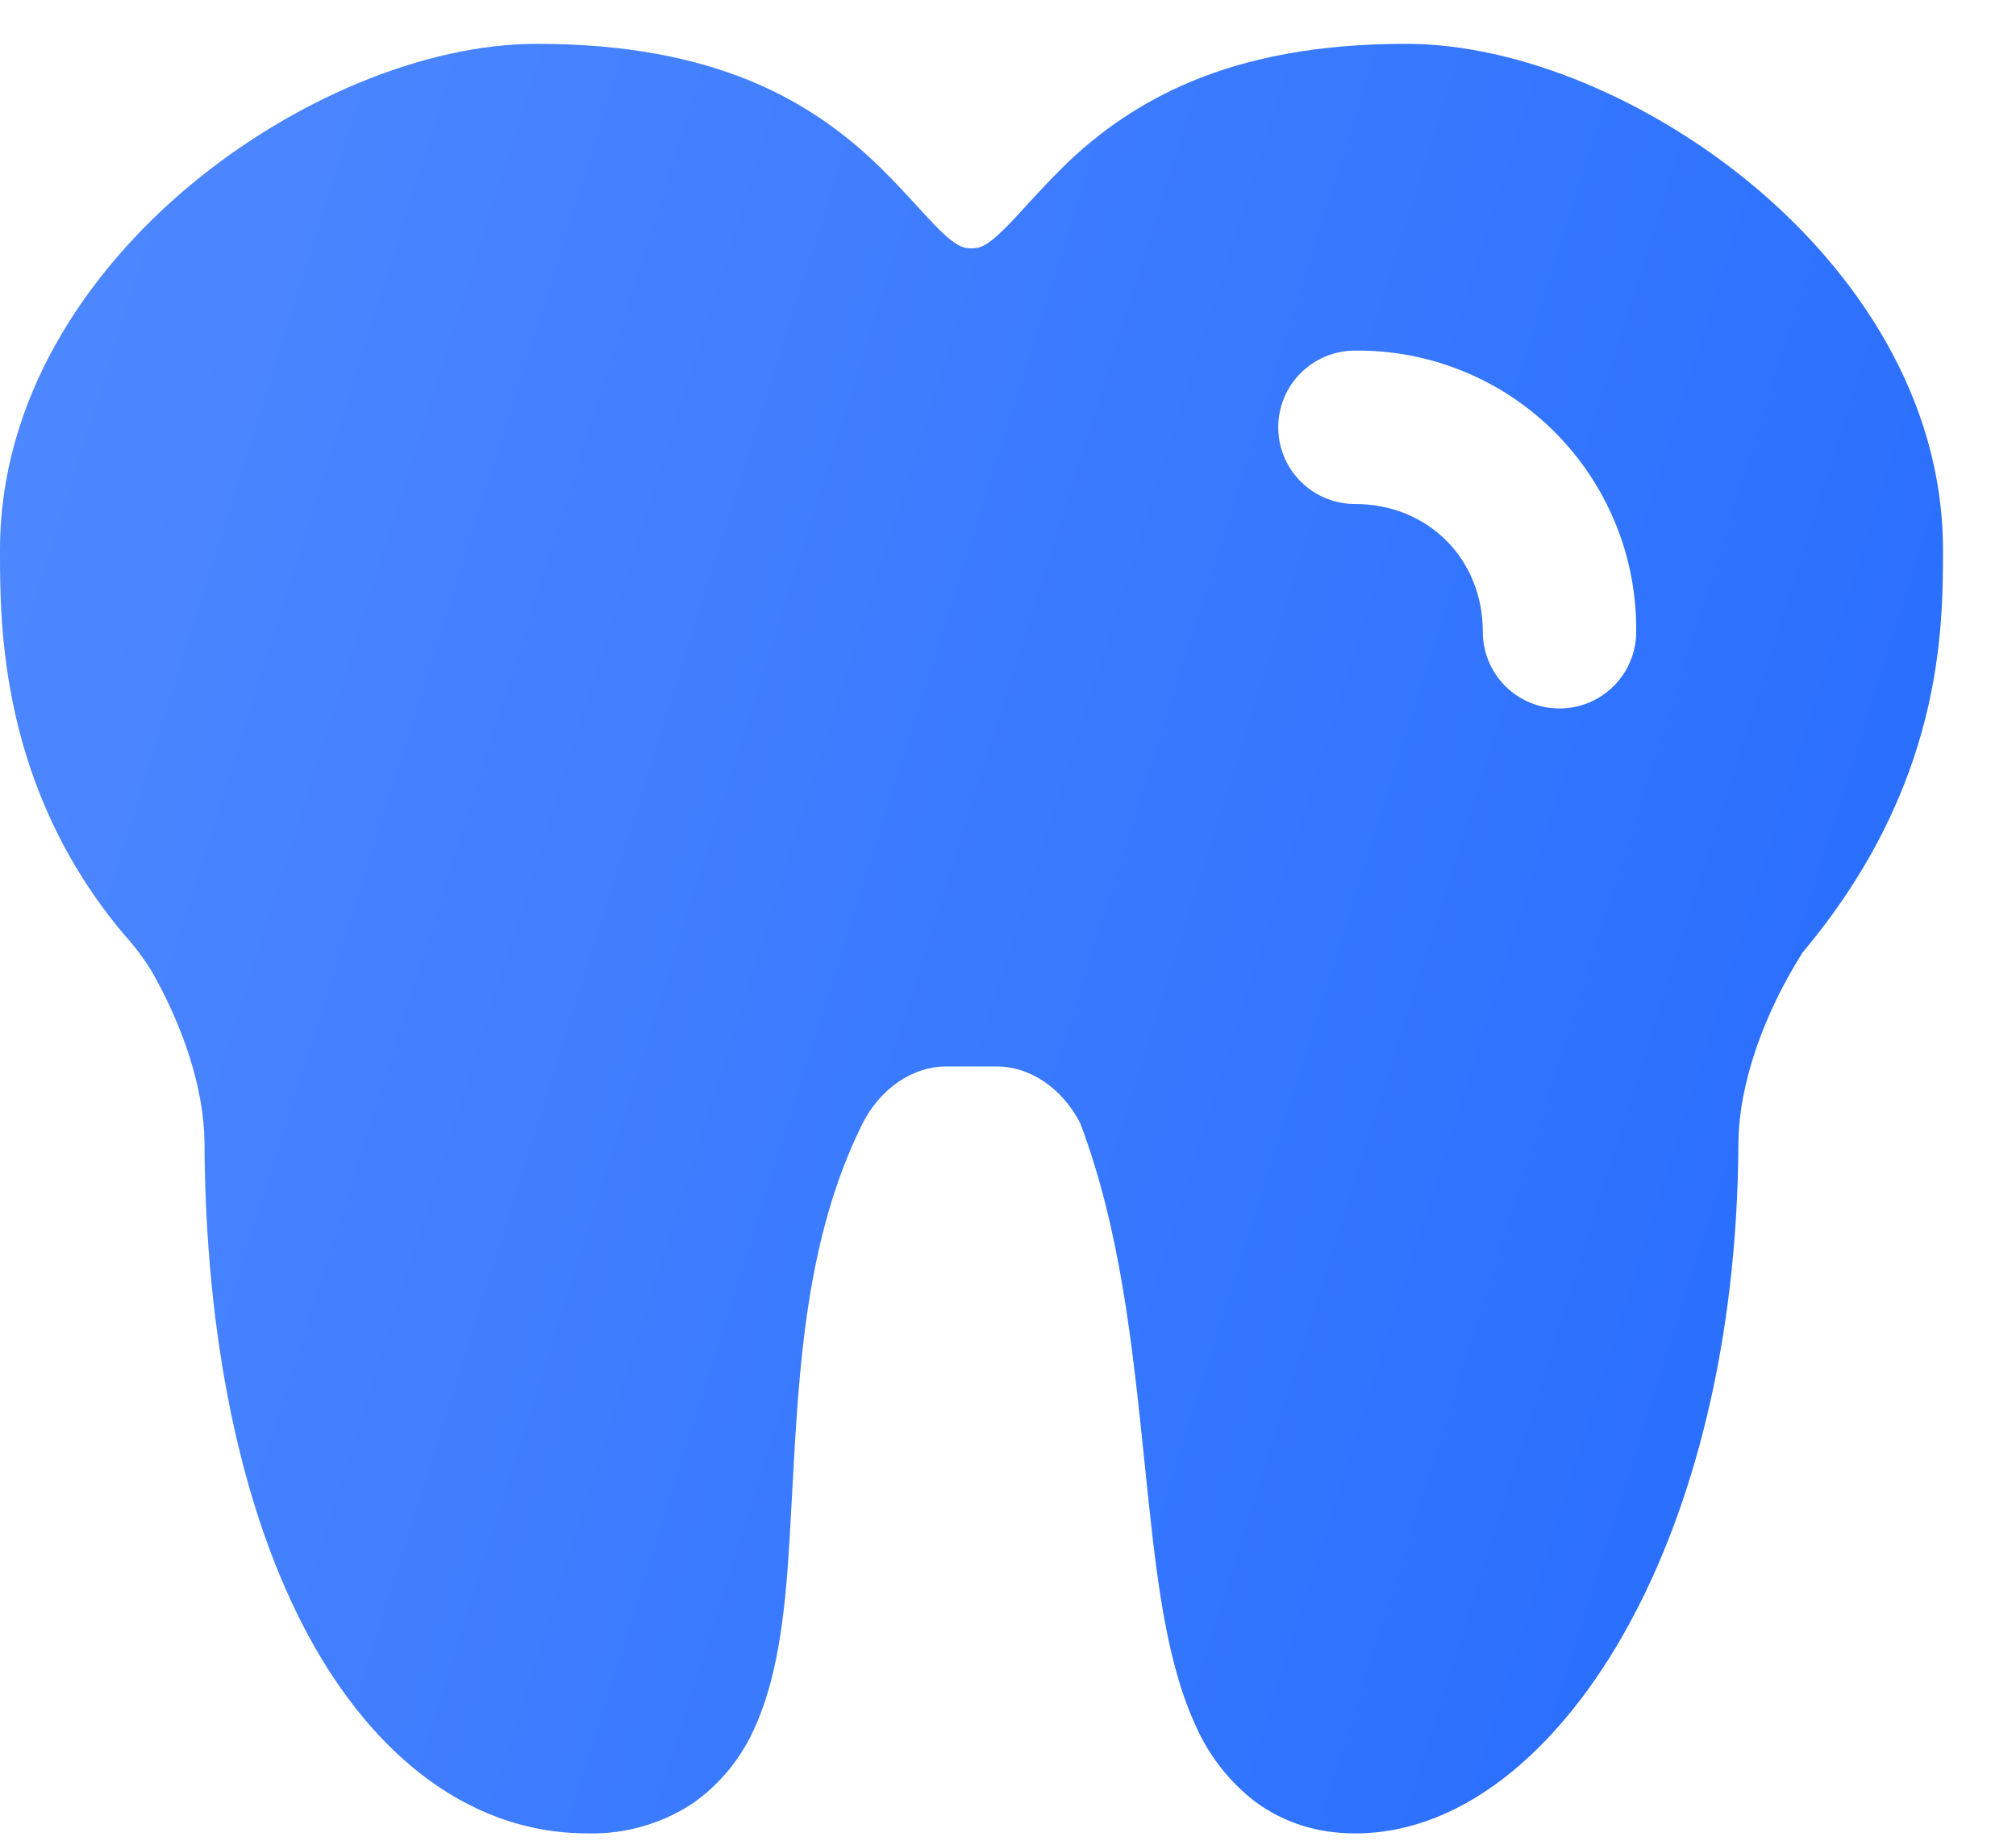 <svg width="23" height="21" viewBox="0 0 23 21" fill="none" xmlns="http://www.w3.org/2000/svg">
<path d="M2.164 2.118C3.331 1.144 4.835 0.5 6.125 0.5C7.139 0.5 7.934 0.661 8.583 0.932C9.236 1.206 9.694 1.571 10.047 1.915C10.201 2.067 10.339 2.216 10.452 2.34L10.487 2.378C10.616 2.518 10.705 2.614 10.79 2.69C10.935 2.818 11.001 2.833 11.083 2.833C11.166 2.833 11.232 2.818 11.375 2.69C11.461 2.614 11.552 2.518 11.68 2.378L11.714 2.34C11.829 2.216 11.965 2.066 12.119 1.915C12.539 1.496 13.036 1.162 13.584 0.933C14.232 0.661 15.027 0.5 16.042 0.5C17.332 0.5 18.836 1.144 20.003 2.118C21.176 3.098 22.167 4.546 22.167 6.273C22.167 7.18 22.164 8.963 20.565 10.867C20.133 11.55 19.837 12.354 19.833 13.046C19.822 15.293 19.323 17.192 18.57 18.559C17.851 19.866 16.755 20.917 15.458 20.917C15.041 20.917 14.652 20.8 14.32 20.555C14.026 20.328 13.793 20.031 13.643 19.692C13.364 19.094 13.243 18.322 13.155 17.588C13.12 17.278 13.086 16.968 13.055 16.657C12.921 15.363 12.782 14.021 12.323 12.812C12.107 12.395 11.733 12.167 11.375 12.167H10.792C10.425 12.167 10.041 12.406 9.828 12.843C9.193 14.138 9.115 15.6 9.039 17.003L9.009 17.549C8.966 18.266 8.898 19.061 8.624 19.679C8.472 20.04 8.222 20.351 7.901 20.576C7.547 20.808 7.131 20.927 6.708 20.917C5.262 20.917 4.154 19.901 3.453 18.537C2.745 17.16 2.345 15.263 2.333 13.046C2.33 12.426 2.092 11.71 1.722 11.066C1.632 10.923 1.53 10.788 1.416 10.663C0 8.982 0 7.127 0 6.294V6.273C0 4.546 0.991 3.098 2.164 2.118ZM15.458 4C15.226 4 15.004 4.092 14.84 4.256C14.675 4.42 14.583 4.643 14.583 4.875C14.583 5.107 14.675 5.33 14.84 5.494C15.004 5.658 15.226 5.75 15.458 5.75C16.291 5.75 16.917 6.375 16.917 7.208C16.917 7.44 17.009 7.663 17.173 7.827C17.337 7.991 17.56 8.083 17.792 8.083C18.024 8.083 18.246 7.991 18.41 7.827C18.575 7.663 18.667 7.44 18.667 7.208C18.671 6.786 18.592 6.366 18.432 5.975C18.272 5.584 18.036 5.228 17.737 4.929C17.439 4.63 17.083 4.394 16.692 4.235C16.3 4.075 15.881 3.995 15.458 4Z" fill="url(#paint0_linear_523_4555)"/>
<defs>
<linearGradient id="paint0_linear_523_4555" x1="22.167" y1="20.917" x2="-3.849" y2="12.728" gradientUnits="userSpaceOnUse">
<stop stop-color="#246BFD"/>
<stop offset="1" stop-color="#5089FF"/>
</linearGradient>
</defs>
</svg>

